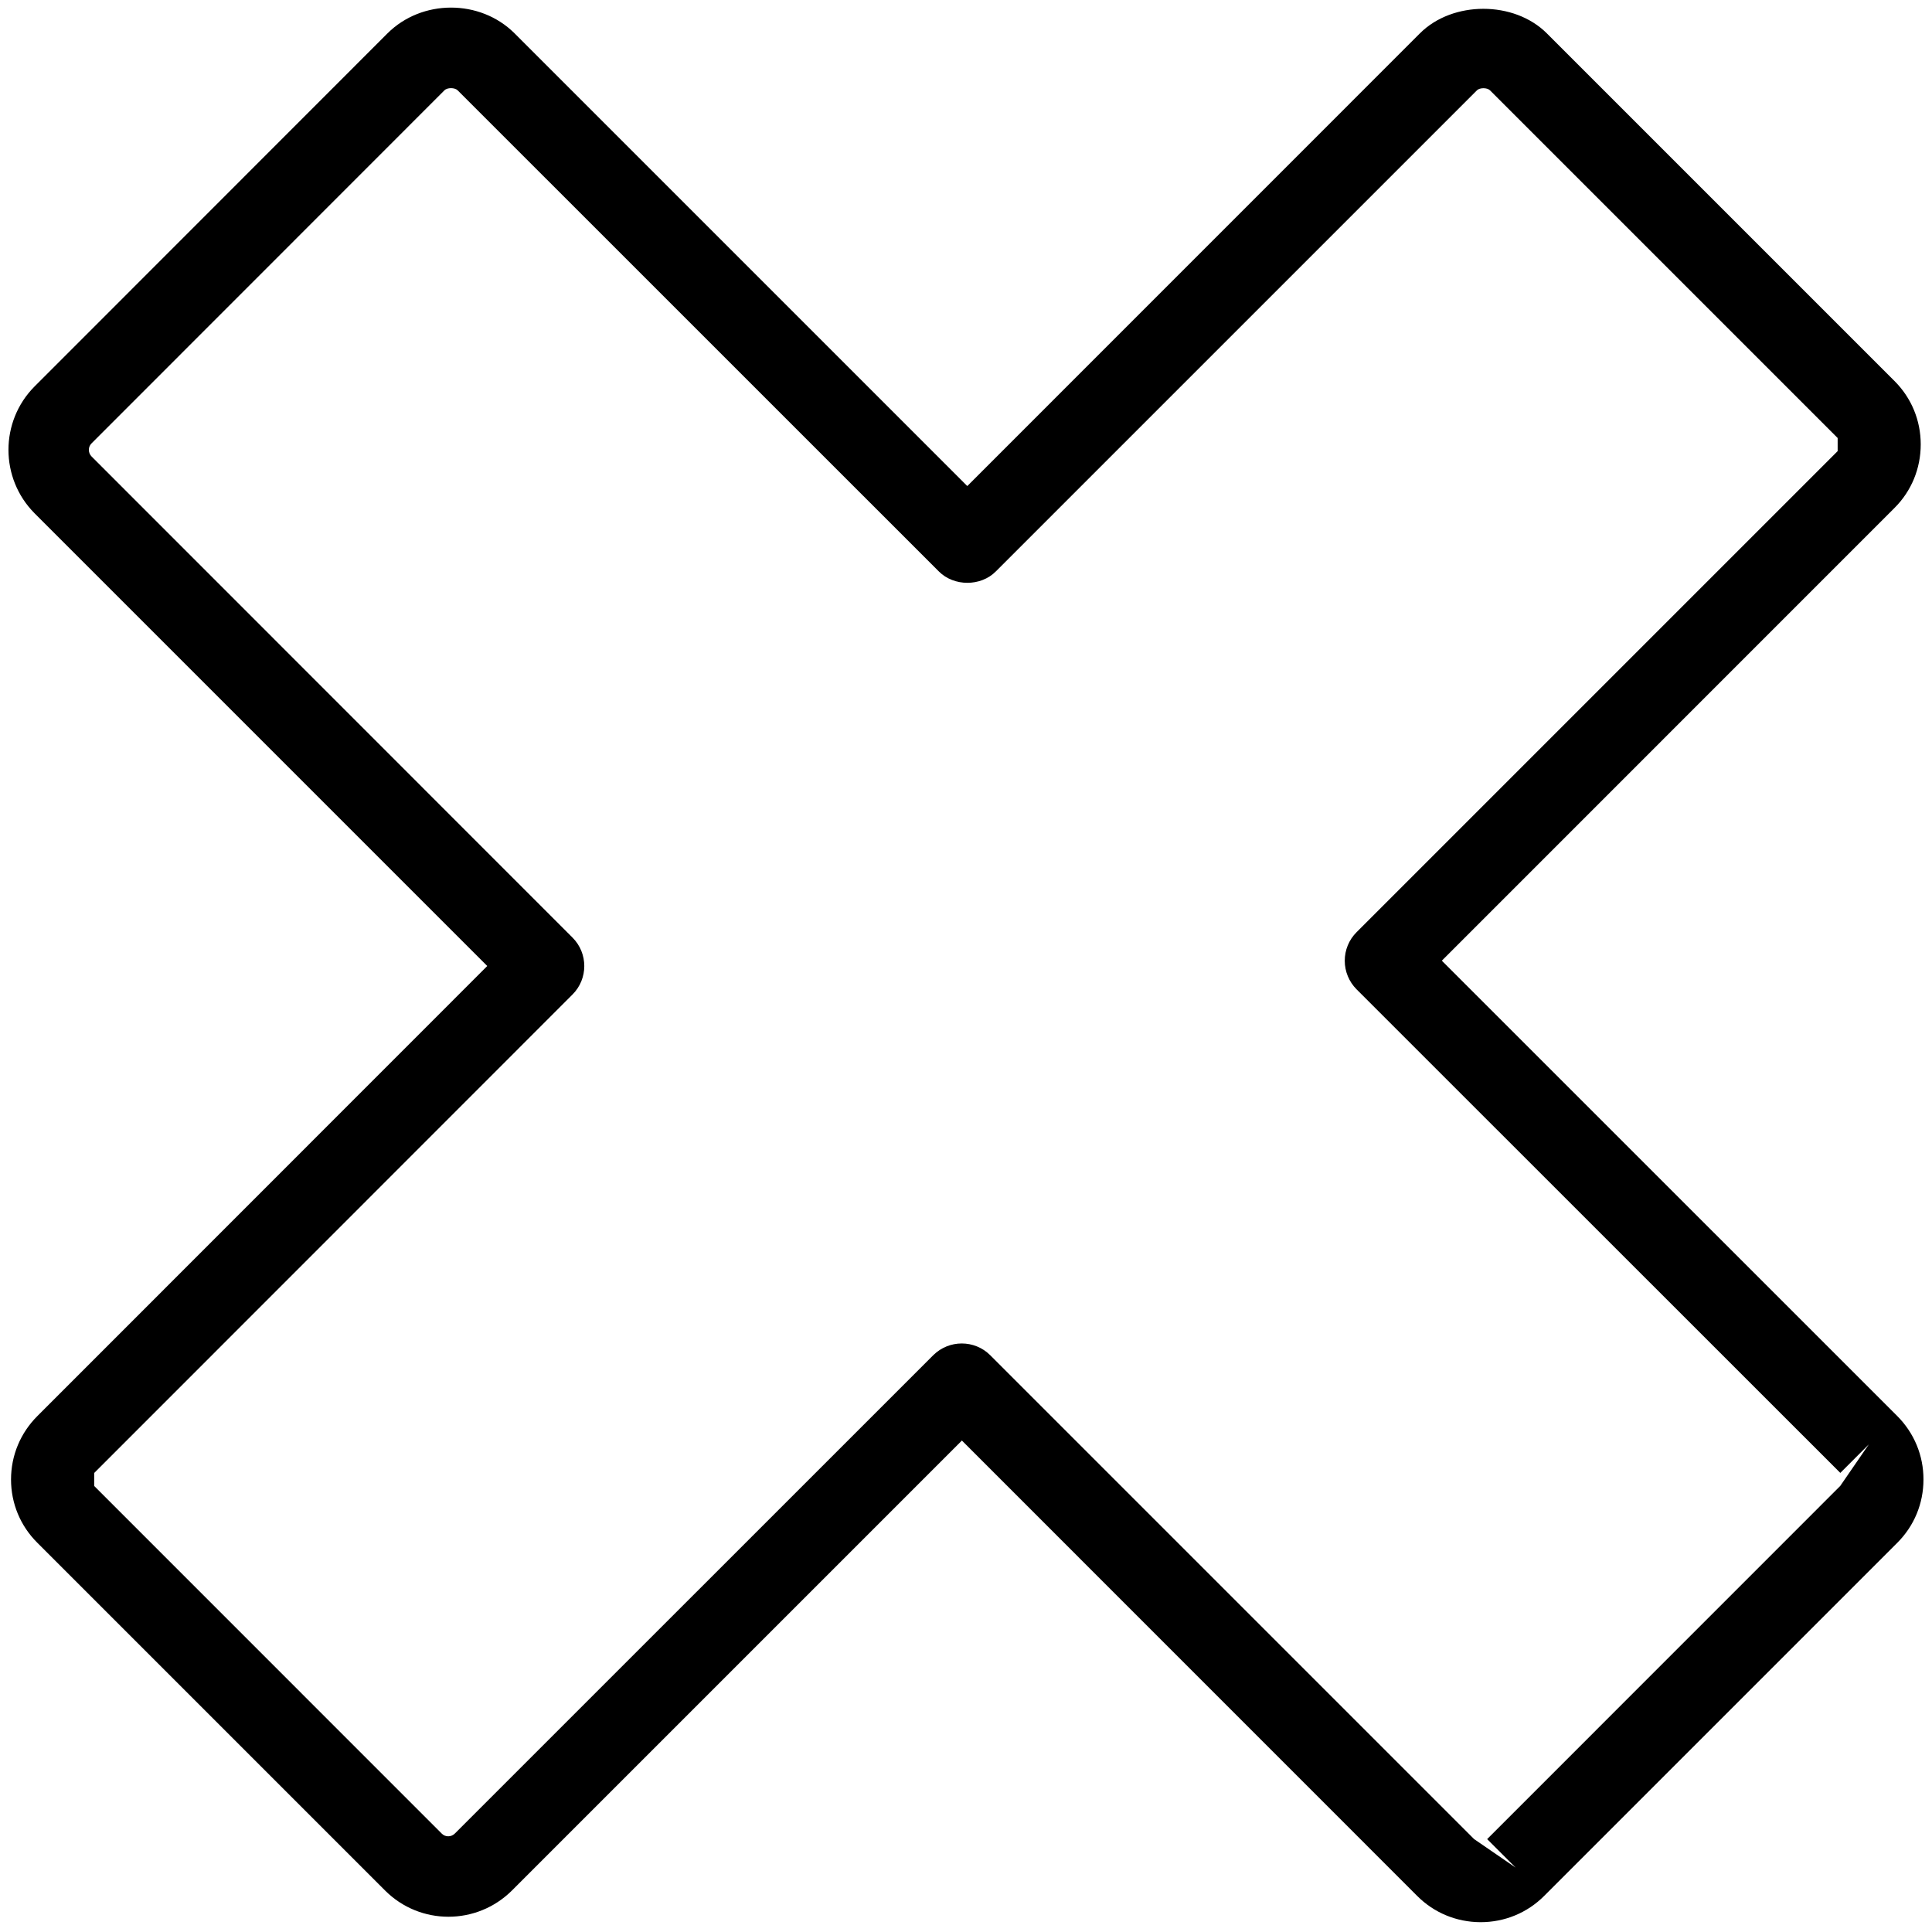 <?xml version="1.0" encoding="utf-8"?>
<!-- Generator: Adobe Illustrator 19.2.0, SVG Export Plug-In . SVG Version: 6.00 Build 0)  -->
<svg version="1.1" id="Layer_1" xmlns="http://www.w3.org/2000/svg" xmlns:xlink="http://www.w3.org/1999/xlink" x="0px" y="0px"
	 width="24px" height="24px" viewBox="0 0 24 24" style="enable-background:new 0 0 24 24;" xml:space="preserve">
<path d="M23.567,17.589l-5.656-5.655l5.623-5.624c0.211-0.21,0.326-0.491,0.326-0.79c0-0.298-0.116-0.578-0.326-0.787l-4.319-4.319
	c-0.406-0.406-1.17-0.406-1.576,0l-5.623,5.624L6.391,0.413C5.963-0.012,5.242-0.012,4.814,0.414L0.429,4.801
	C-0.003,5.235-0.003,5.942,0.43,6.377L6.053,12l-5.587,5.589c-0.212,0.211-0.329,0.491-0.329,0.79c0,0.298,0.117,0.578,0.328,0.787
	l4.319,4.319c0.434,0.434,1.139,0.434,1.575,0l5.59-5.59l5.655,5.656c0.209,0.21,0.488,0.326,0.787,0.327c0.001,0,0.001,0,0.002,0
	c0.299,0,0.579-0.116,0.789-0.326l4.385-4.385c0.211-0.21,0.327-0.489,0.327-0.788C23.895,18.081,23.778,17.8,23.567,17.589z
	 M22.86,18.459l-4.386,4.387l0.354,0.354l-0.516-0.354l-6.011-6.011c-0.098-0.098-0.226-0.146-0.354-0.146s-0.256,0.049-0.354,0.146
	l-5.943,5.942c-0.045,0.045-0.118,0.046-0.162,0.001l-4.318-4.319c0-0.001,0-0.161,0-0.161l5.942-5.944
	c0.195-0.195,0.195-0.512,0-0.707L1.138,5.671C1.093,5.626,1.092,5.552,1.137,5.508l4.384-4.386c0.037-0.037,0.129-0.035,0.164,0
	l5.978,5.977c0.188,0.188,0.52,0.188,0.707,0l5.977-5.977c0.035-0.035,0.127-0.035,0.162,0l4.319,4.319c0,0,0,0.162,0,0.163
	l-5.977,5.977c-0.094,0.094-0.146,0.221-0.146,0.354s0.053,0.26,0.146,0.354l6.01,6.008l0.354-0.354L22.86,18.459z"/>
</svg>
